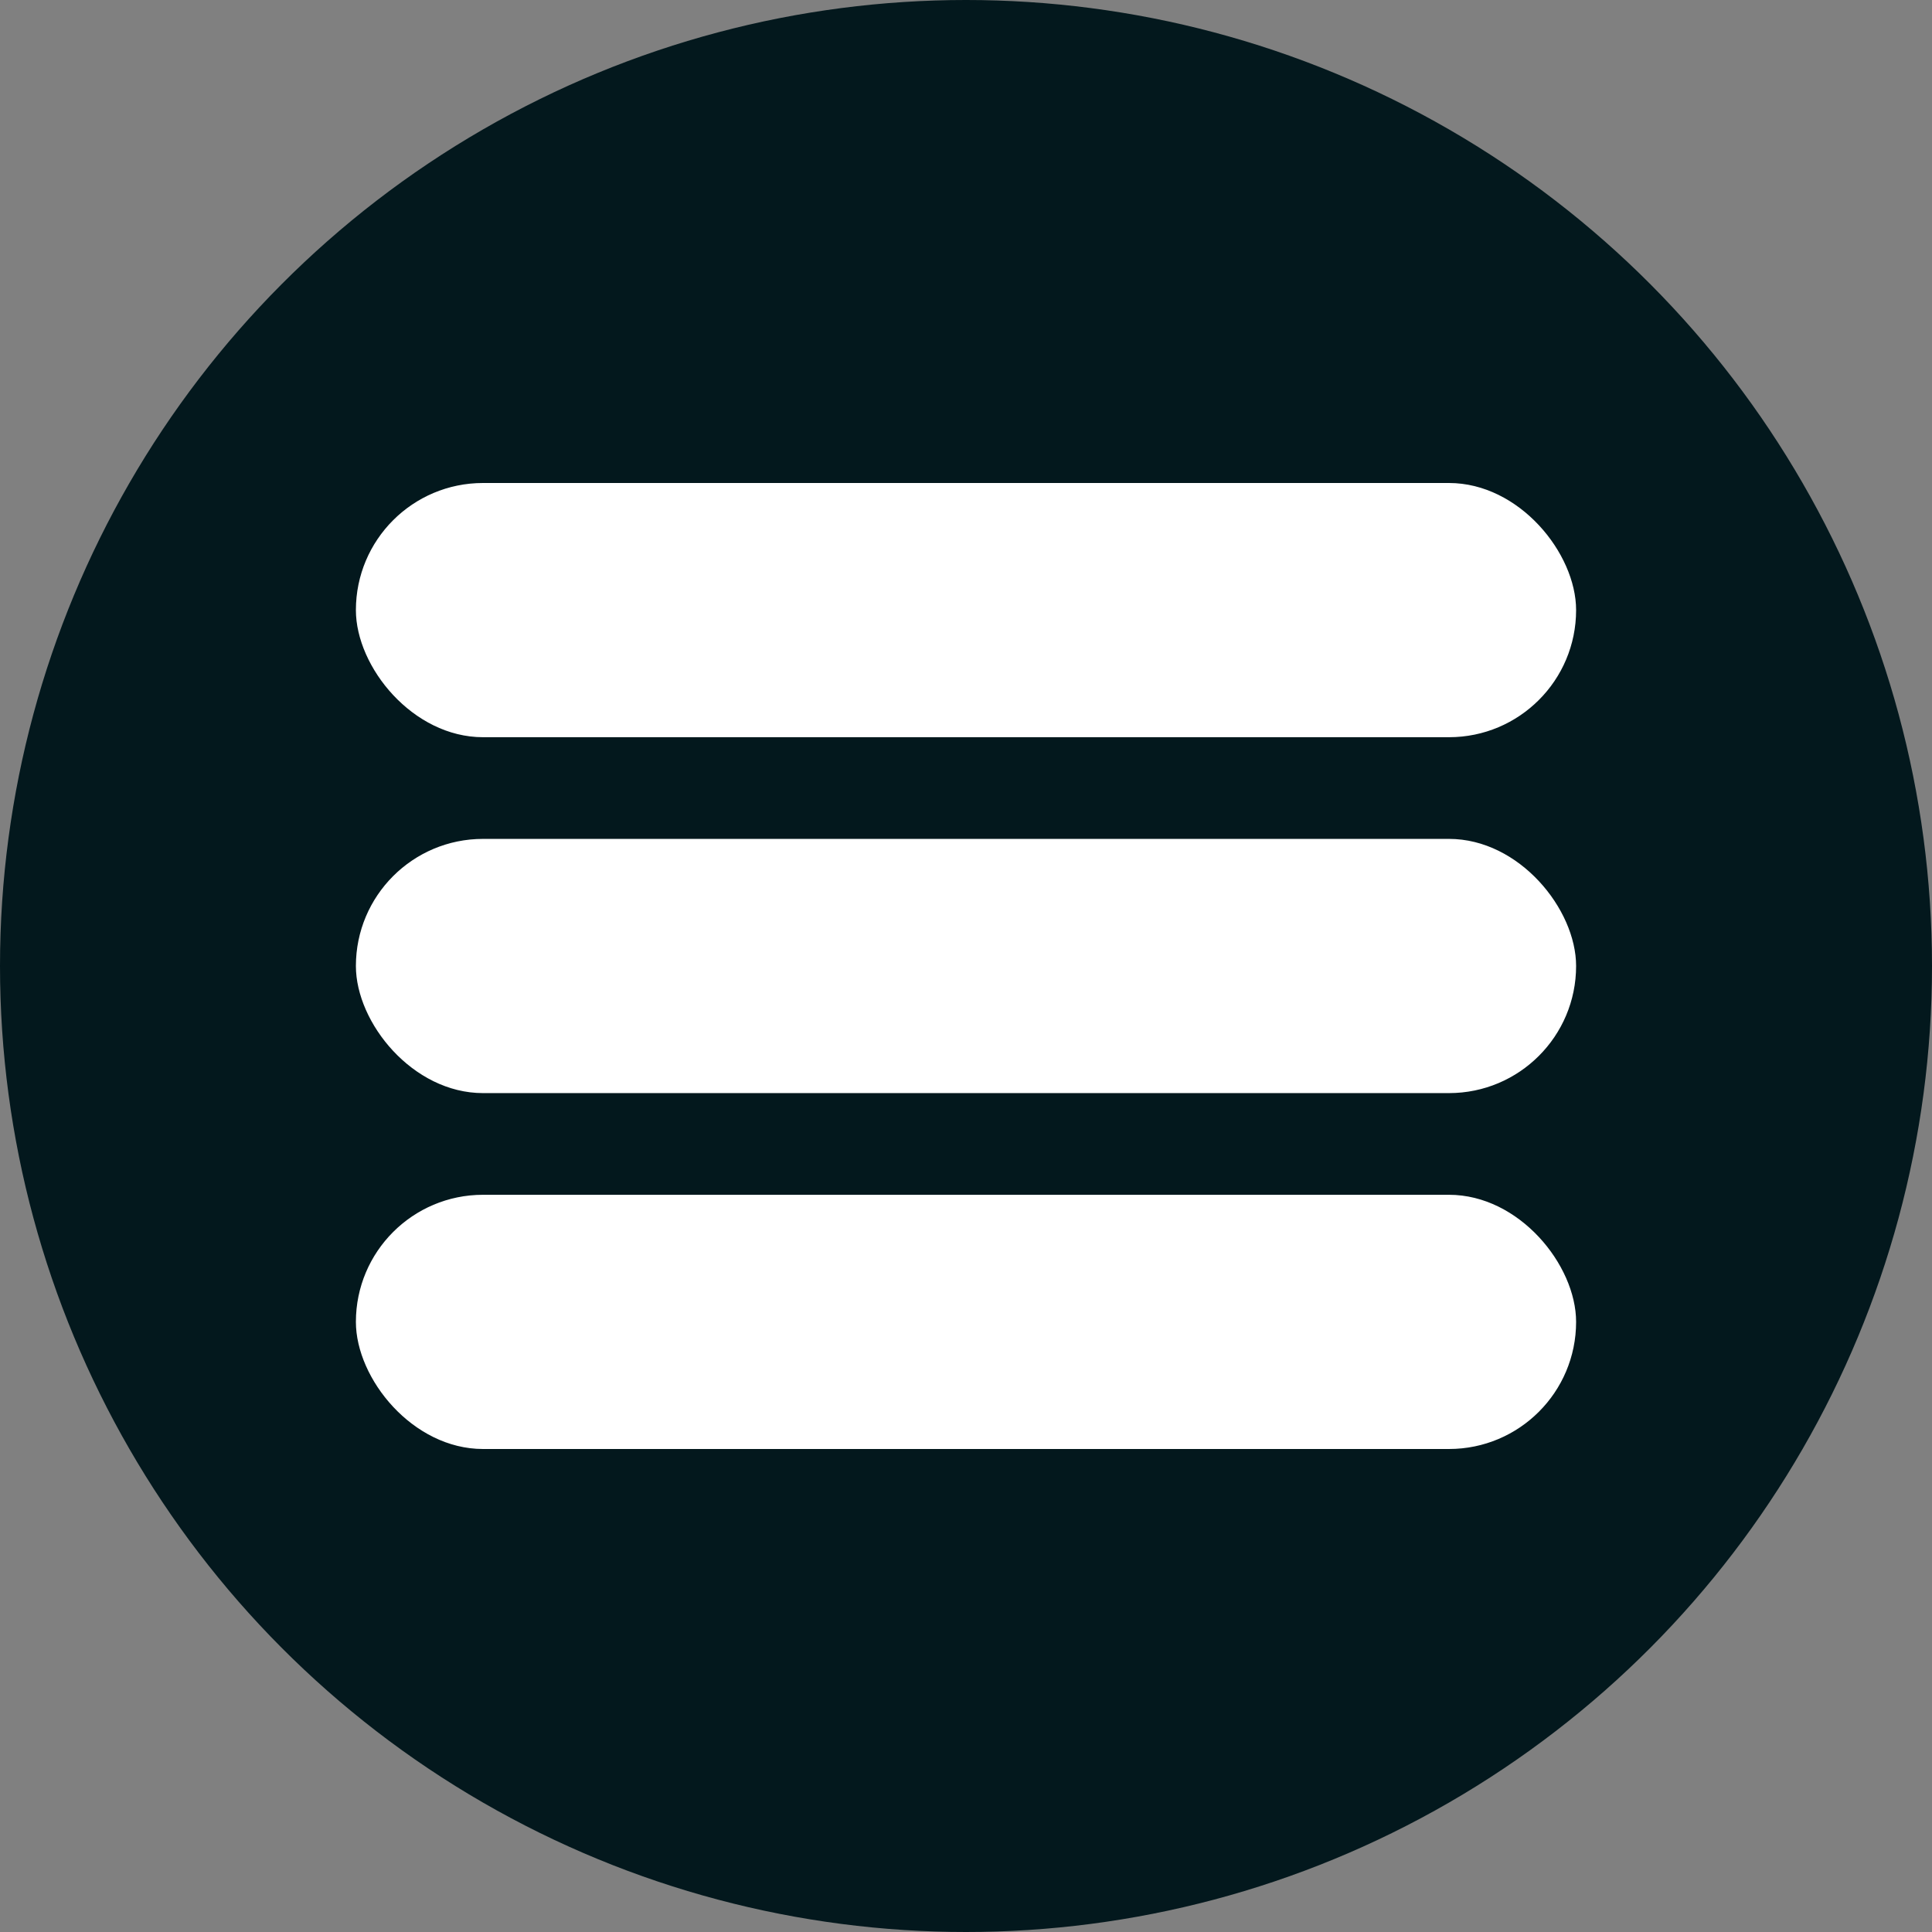 <svg id="Hamburguer_menu" data-name="Hamburguer menu" xmlns="http://www.w3.org/2000/svg" width="38" height="38" viewBox="0 0 38 38">
  <rect x="0" y="0" width="38" height="38" fill="#808080" stroke="none"/>
  <circle id="Elipse_1" data-name="Elipse 1" cx="19" cy="19" r="19" fill="#03181d"/>
  <rect id="Rectángulo_30" data-name="Rectángulo 30" width="24" height="5" rx="2.5" transform="translate(7 9.5)" fill="#fff"/>
  <rect id="Rectángulo_31" data-name="Rectángulo 31" width="24" height="5" rx="2.5" transform="translate(7 16.5)" fill="#fff"/>
  <rect id="Rectángulo_32" data-name="Rectángulo 32" width="24" height="5" rx="2.5" transform="translate(7 23.5)" fill="#fff"/>
</svg>
